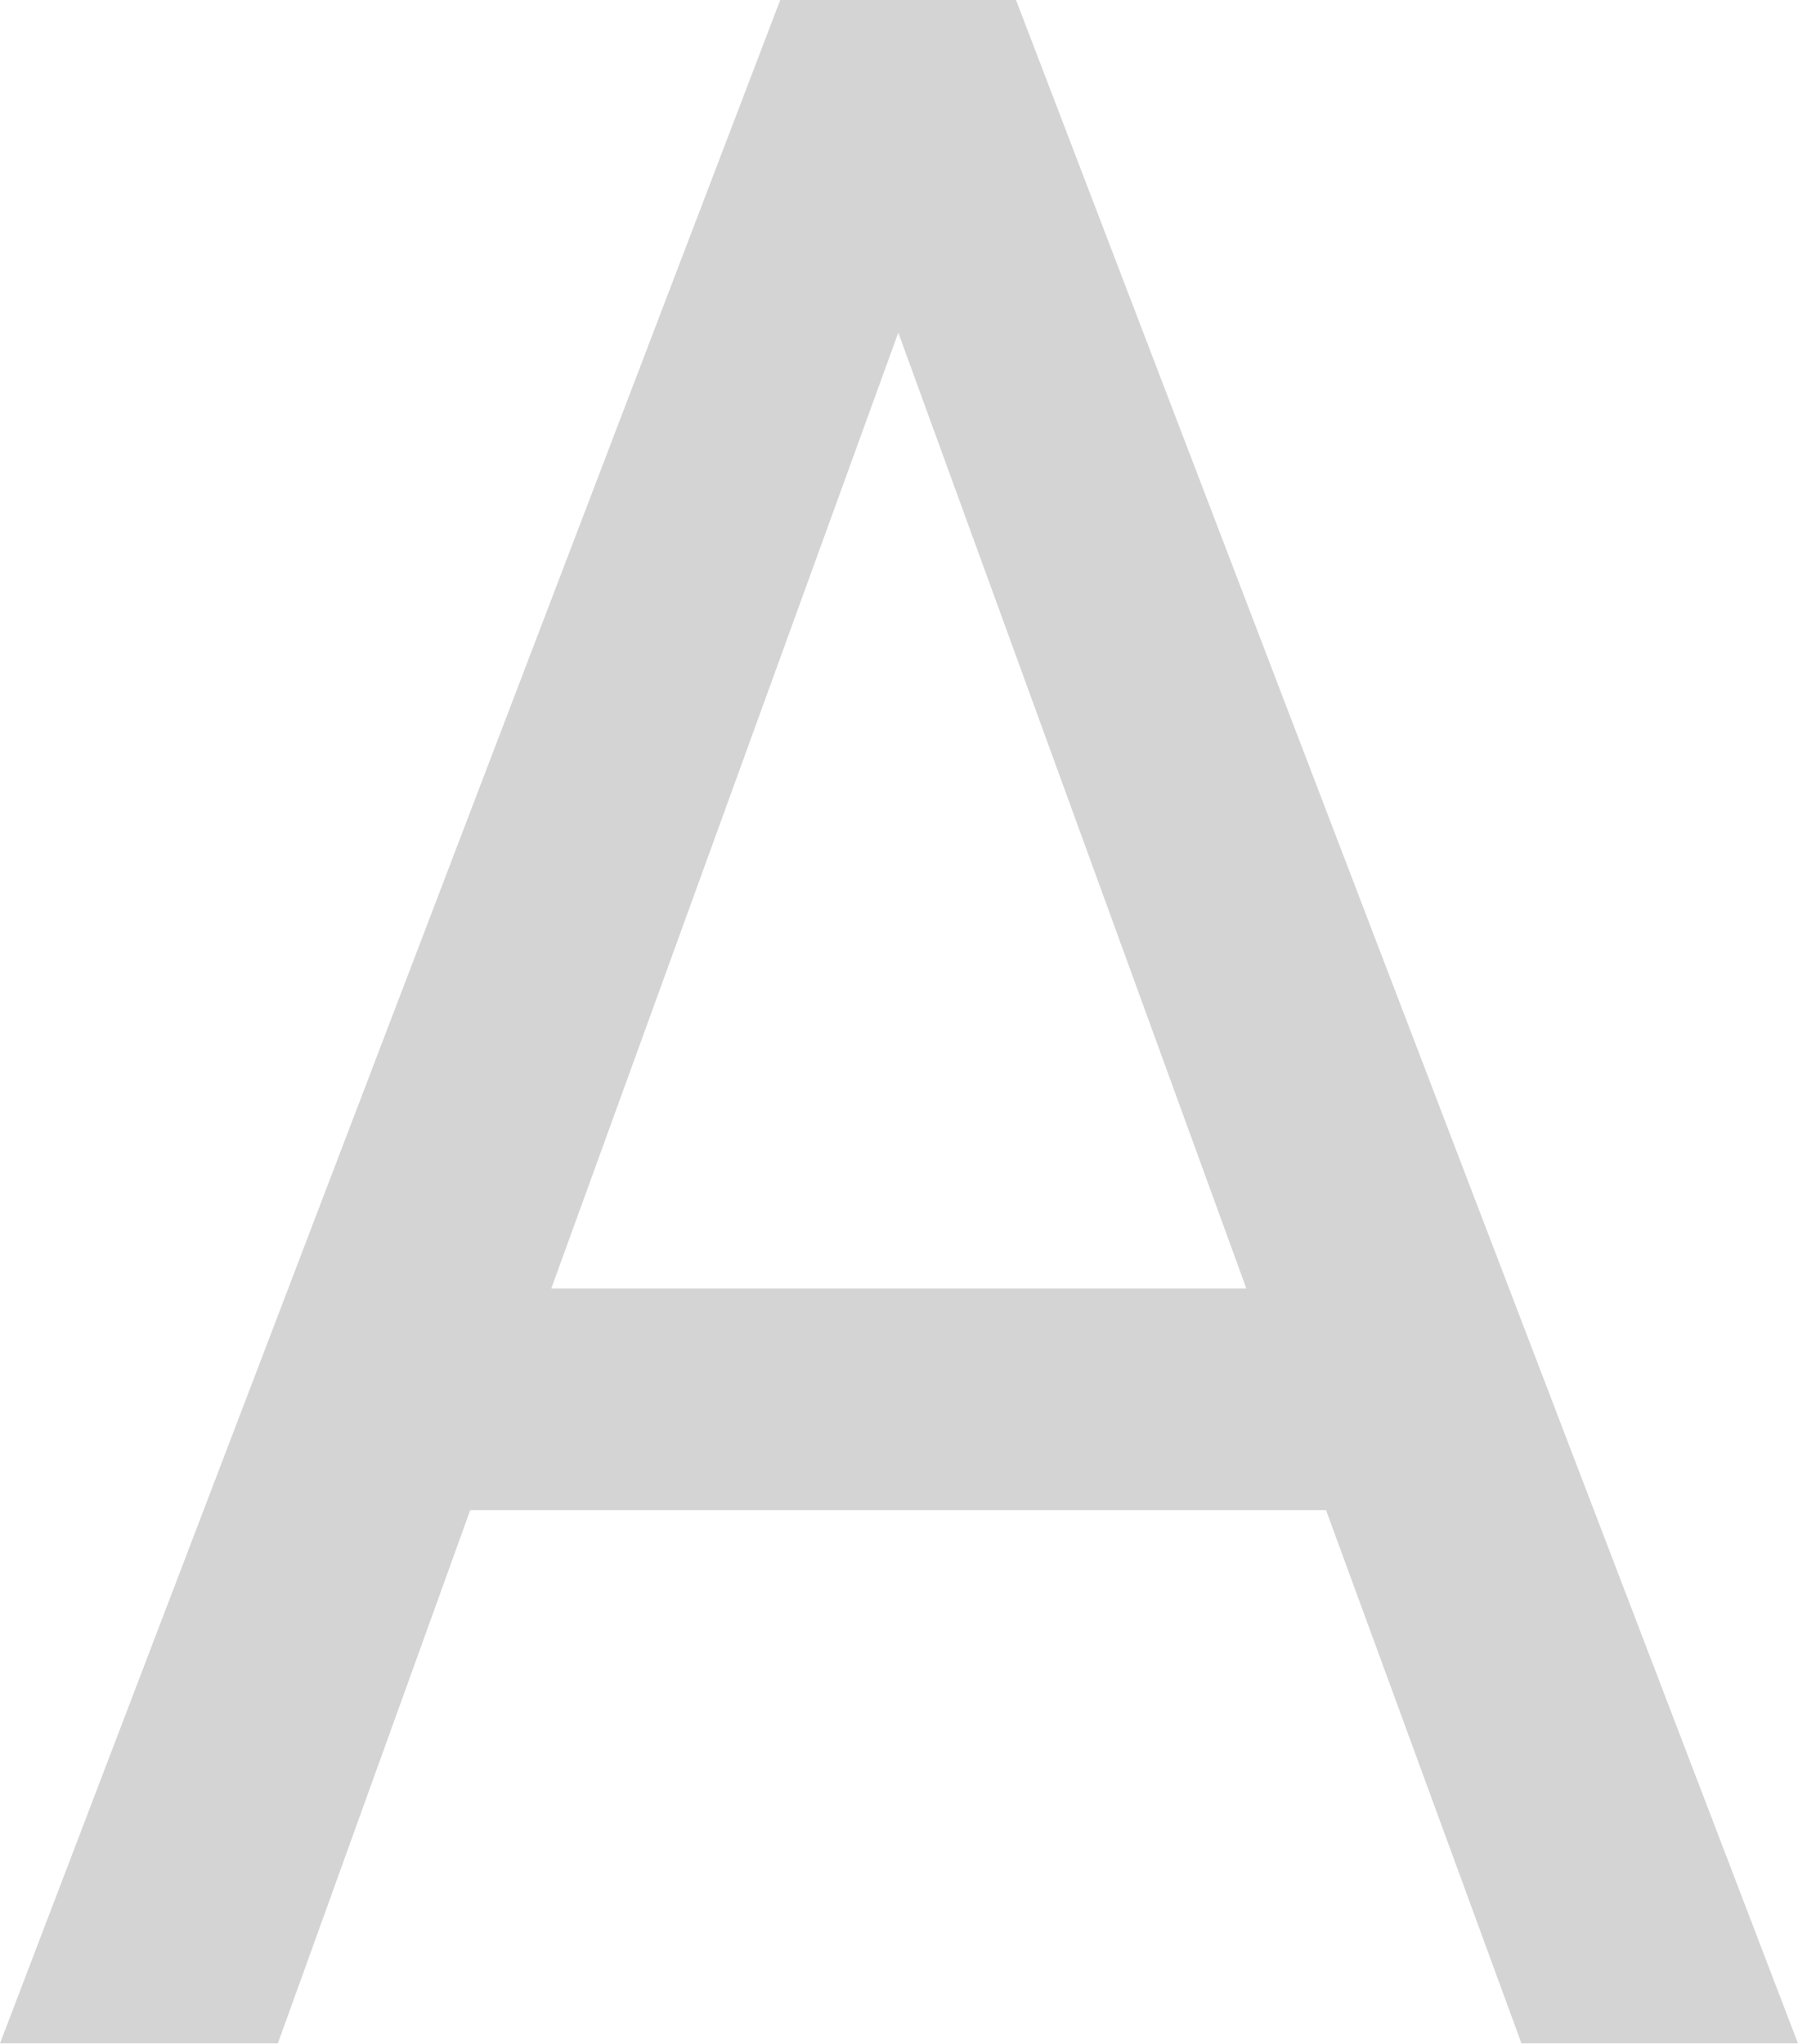<svg width="52.541" height="59.719" viewBox="0 0 52.541 59.719" fill="none" xmlns="http://www.w3.org/2000/svg" xmlns:xlink="http://www.w3.org/1999/xlink">
	<desc>
			Created with Pixso.
	</desc>
	<defs/>
	<path id="A" d="M8.12 59.71L13.74 44.13L38.75 44.13L44.46 59.71L52.54 59.71L29.69 0L22.8 0L0 59.71L8.12 59.71ZM36.42 37.65L16.11 37.65L26.25 9.72L36.42 37.65Z" fill="#D4D4D4" fill-opacity="1" fill-rule="evenodd"/>
</svg>
